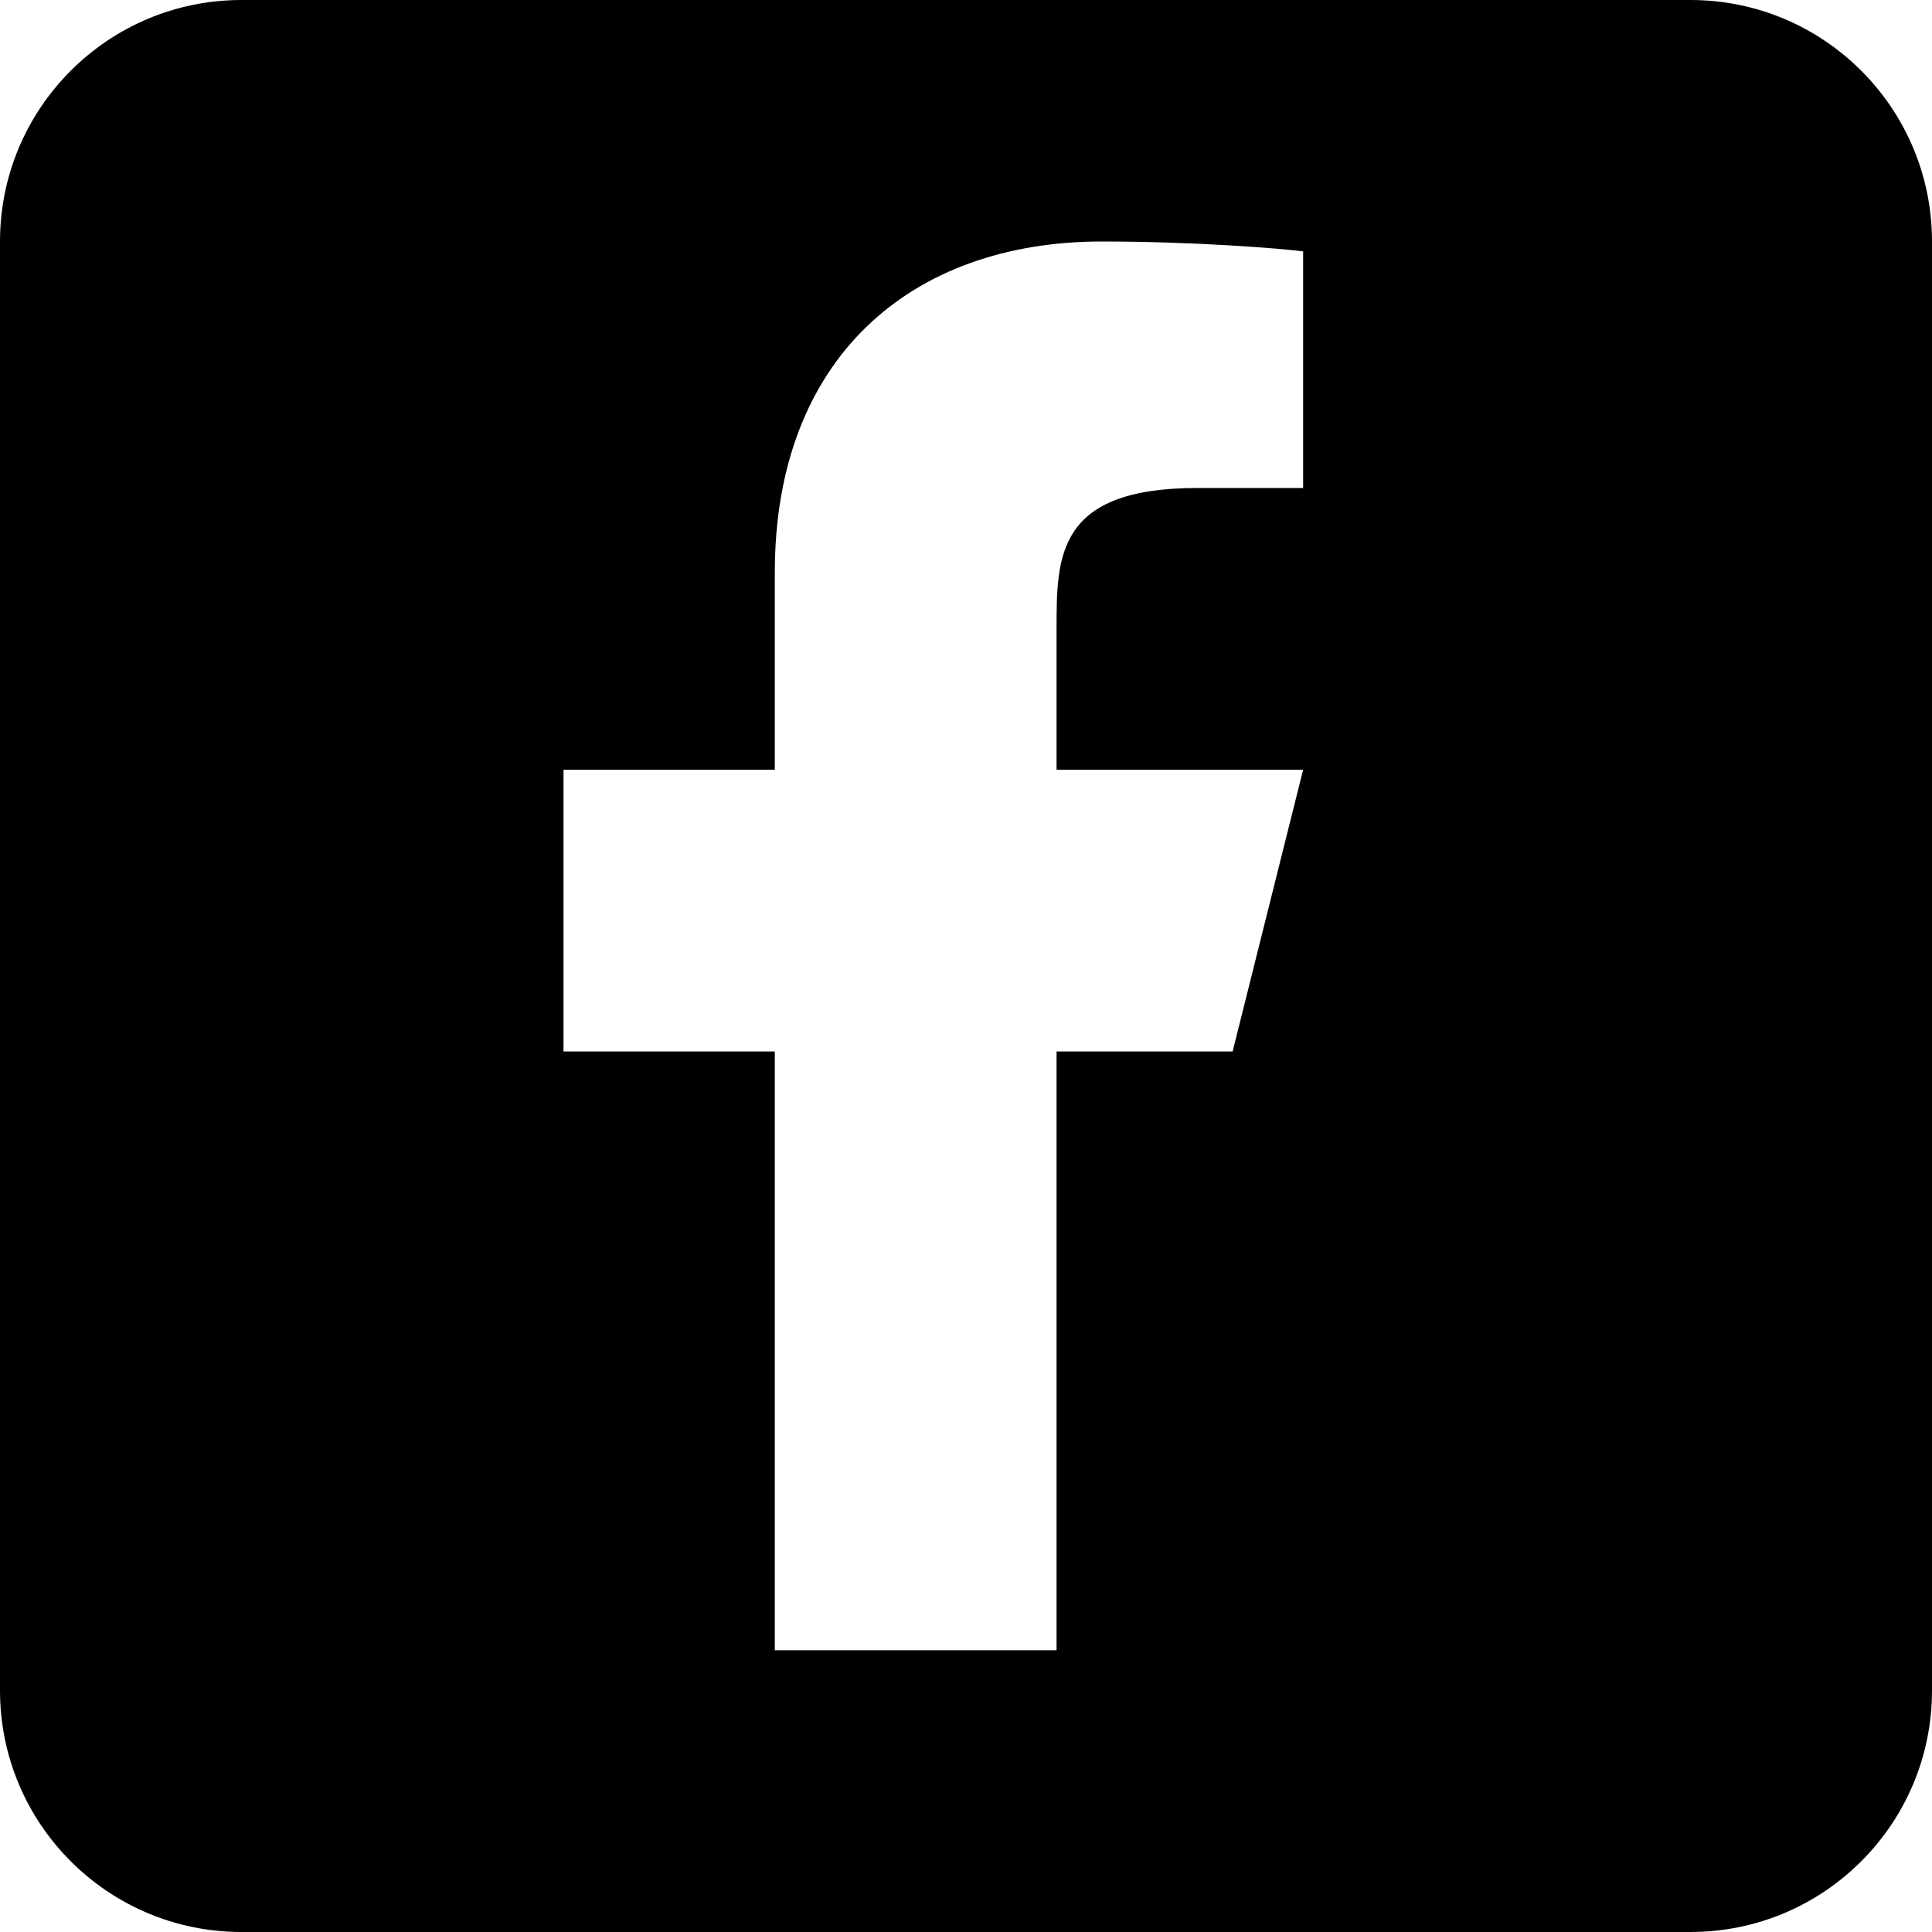 <svg width="24" height="24" viewBox="0 0 24 24" fill="currentColor" xmlns="http://www.w3.org/2000/svg">
<path fill-rule="evenodd" clip-rule="evenodd" d="M3 0C1.343 0 0 1.343 0 3V21C0 22.657 1.343 24 3 24H21C22.657 24 24 22.657 24 21V3C24 1.343 22.657 0 21 0H3ZM15.312 13.062H13.125V20.5H9.625V13.062H7V9.562H9.625V7.112C9.625 4.45 11.312 3 13.688 3C14.825 3 15.902 3.085 16.188 3.123V6.062H14.875C13.125 6.062 13.125 6.911 13.125 7.812V9.562H16.188L15.312 13.062Z"/>
</svg>
